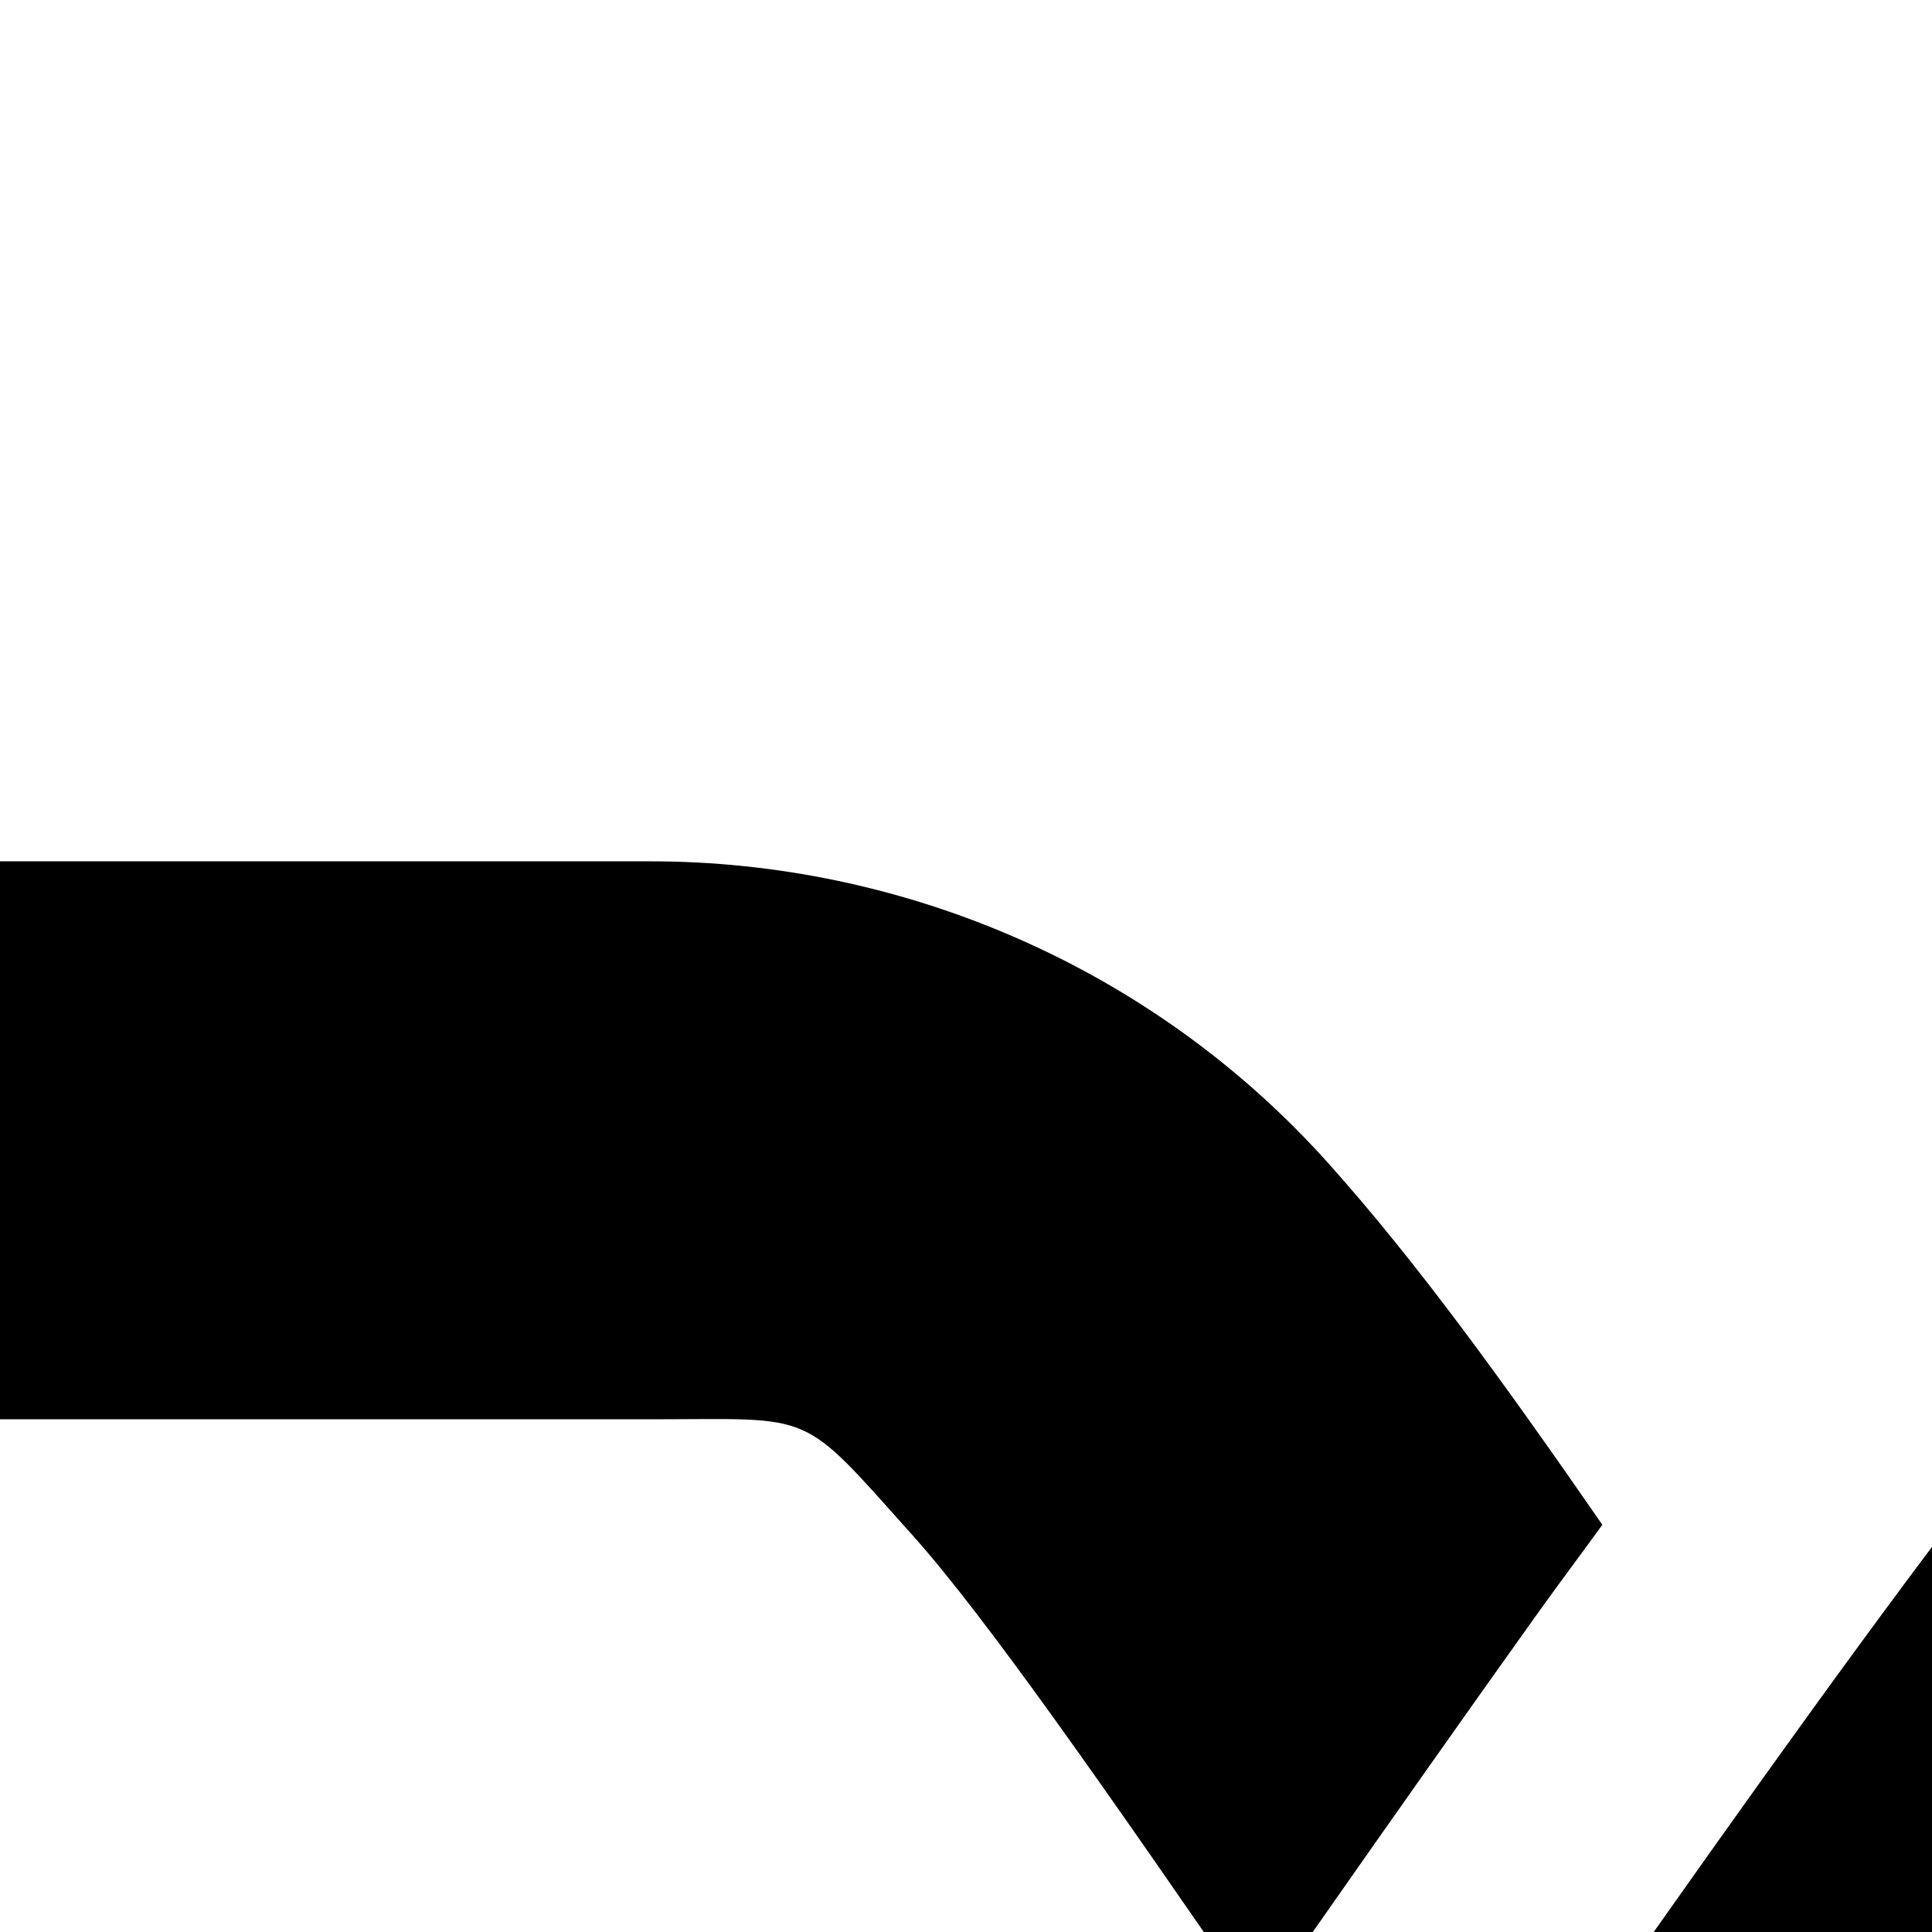 <svg xmlns="http://www.w3.org/2000/svg" version="1.1" viewBox="0 0 512 512" fill="currentColor"><path fill="currentColor" d="M935.926 42.203v186.061H763.958c-54.408 0-114.484 26.559-164.729 77.32c-50.242 50.761-104.842 126.065-191.527 249.904c-87.076 124.394-135.567 199.565-165.807 233.346c-30.24 33.78-25.376 30.882-69.388 30.882H0v147.863h172.507c66.078 0 132.54-27.619 179.515-80.093c46.975-52.475 91.312-125.164 176.742-247.208c85.82-122.601 140.381-195.159 175.512-230.651c35.129-35.491 36.641-33.5 59.685-33.5h171.967v194.147L1200 306.276zM0 228.263v147.863h172.507c44.012 0 39.148-2.975 69.388 30.805c19.456 21.734 51.507 67.826 91.49 125.915c5.419-7.773 7.973-11.521 13.708-19.716c21.78-31.114 41.563-59.187 59.838-84.79c6.36-8.91 11.688-15.939 17.714-24.259c-27.021-39.039-49.525-70.001-72.623-95.803c-46.975-52.474-113.437-80.015-179.515-80.015zm935.926 401.464v189.988H763.958c-23.043 0-24.554 1.915-59.684-33.577c-23.237-23.477-56.146-65.093-99.809-124.76c-5.281 7.49-9.555 13.418-15.095 21.333c-30.571 43.674-51.648 75.183-73.777 107.816c31.395 41.578 58.12 73.875 83.637 99.652c50.242 50.763 110.319 77.397 164.729 77.397h171.968v190.22L1200 893.801z"/></svg>